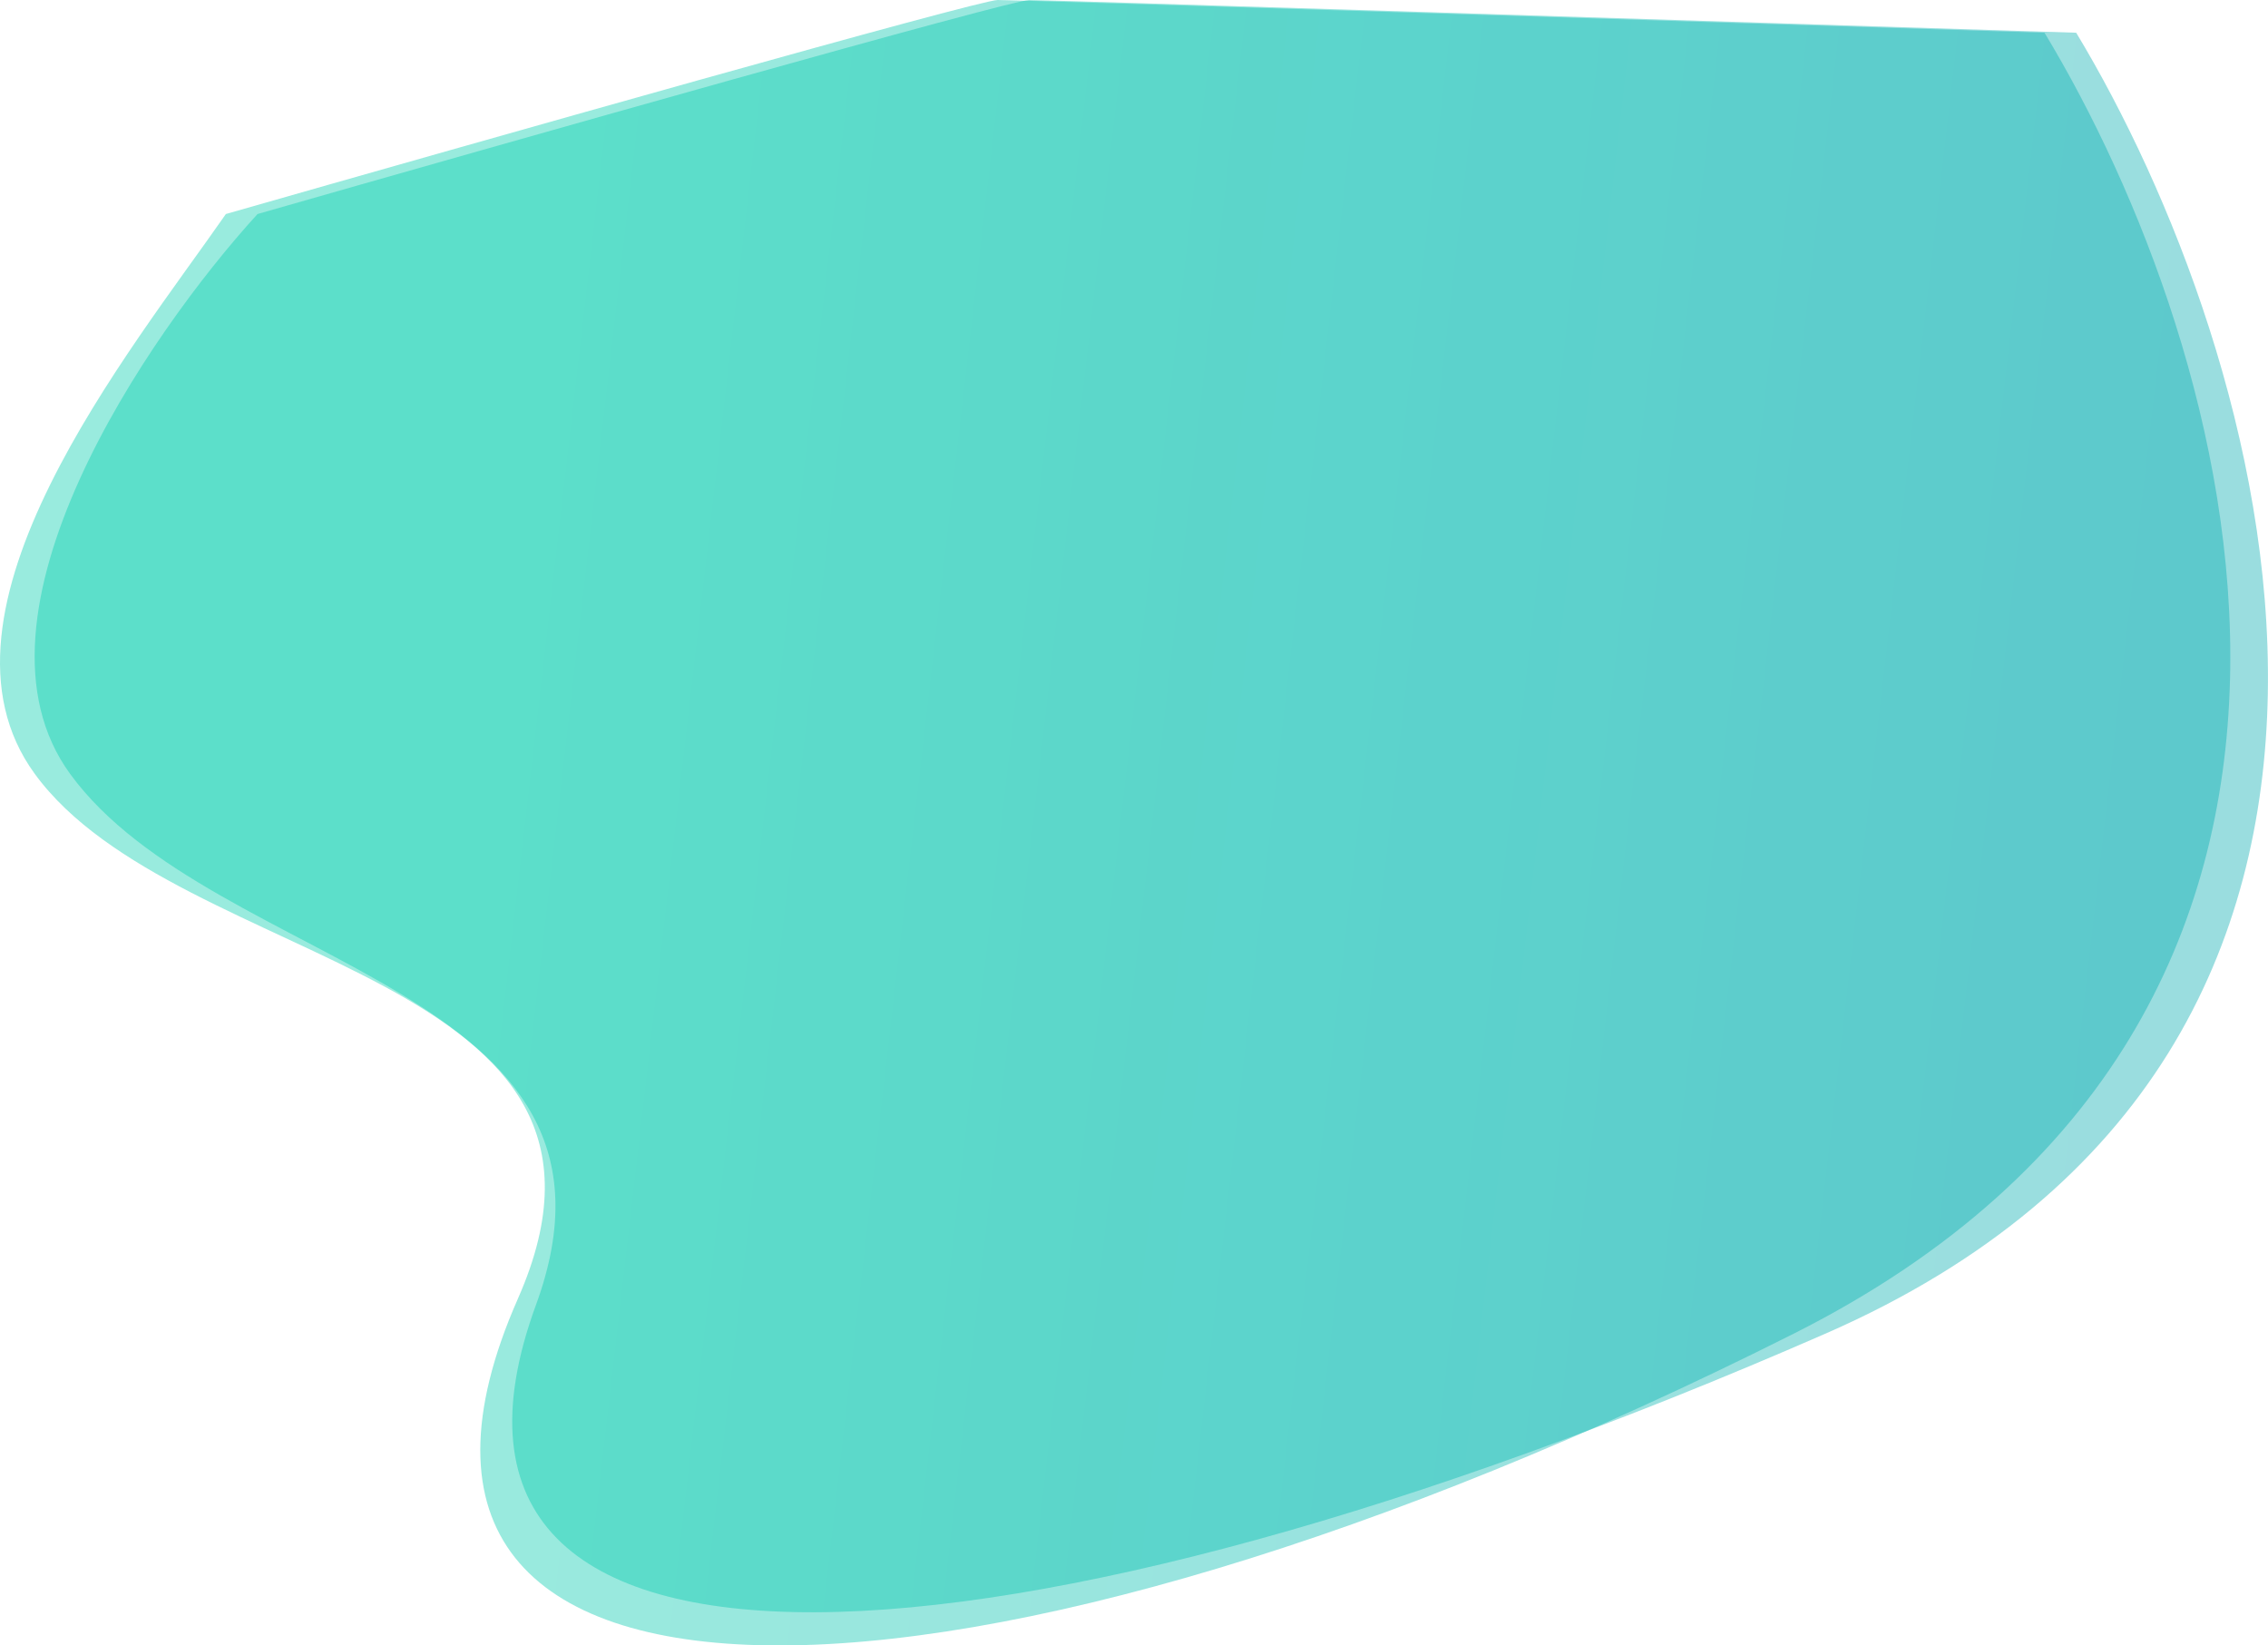 <svg width="1504" height="1091" viewBox="0 0 1504 1091" fill="none" xmlns="http://www.w3.org/2000/svg">
<path d="M22.98 512.997C-55.322 405.498 86.48 232.999 149.785 141.904C315.181 94.603 649.095 0 661.58 0C674.066 0 1129.6 14.469 1355.81 21.703C1481.56 230.015 1613.46 670.959 1189.52 884.258C642.479 1159.49 207.98 1167.99 343.48 860.996C439.818 642.727 118.235 643.772 22.98 512.997Z" fill="url(#paint0_linear)" fill-opacity="0.4"/>
<path d="M46.47 513.083C-29.734 408.463 97.595 222.039 170.786 141.905C336.182 94.603 670.095 0 682.581 0C695.066 0 1150.6 14.469 1376.81 21.703C1502.56 230.016 1645.36 694.165 1210.52 884.262C666.974 1121.88 252.681 1145.57 355.376 865.341C432.872 653.875 141.725 643.859 46.47 513.083Z" fill="url(#paint1_linear)" fill-opacity="0.4"/>
<defs>
<linearGradient id="paint0_linear" x1="360.493" y1="97.184" x2="1451.43" y2="223.138" gradientUnits="userSpaceOnUse">
<stop stop-color="#00CDAC"/>
<stop offset="1" stop-color="#02AAB0"/>
</linearGradient>
<linearGradient id="paint1_linear" x1="381.493" y1="97.182" x2="1472.43" y2="223.135" gradientUnits="userSpaceOnUse">
<stop stop-color="#00CDAC"/>
<stop offset="1" stop-color="#02AAB0"/>
</linearGradient>
</defs>
</svg>
